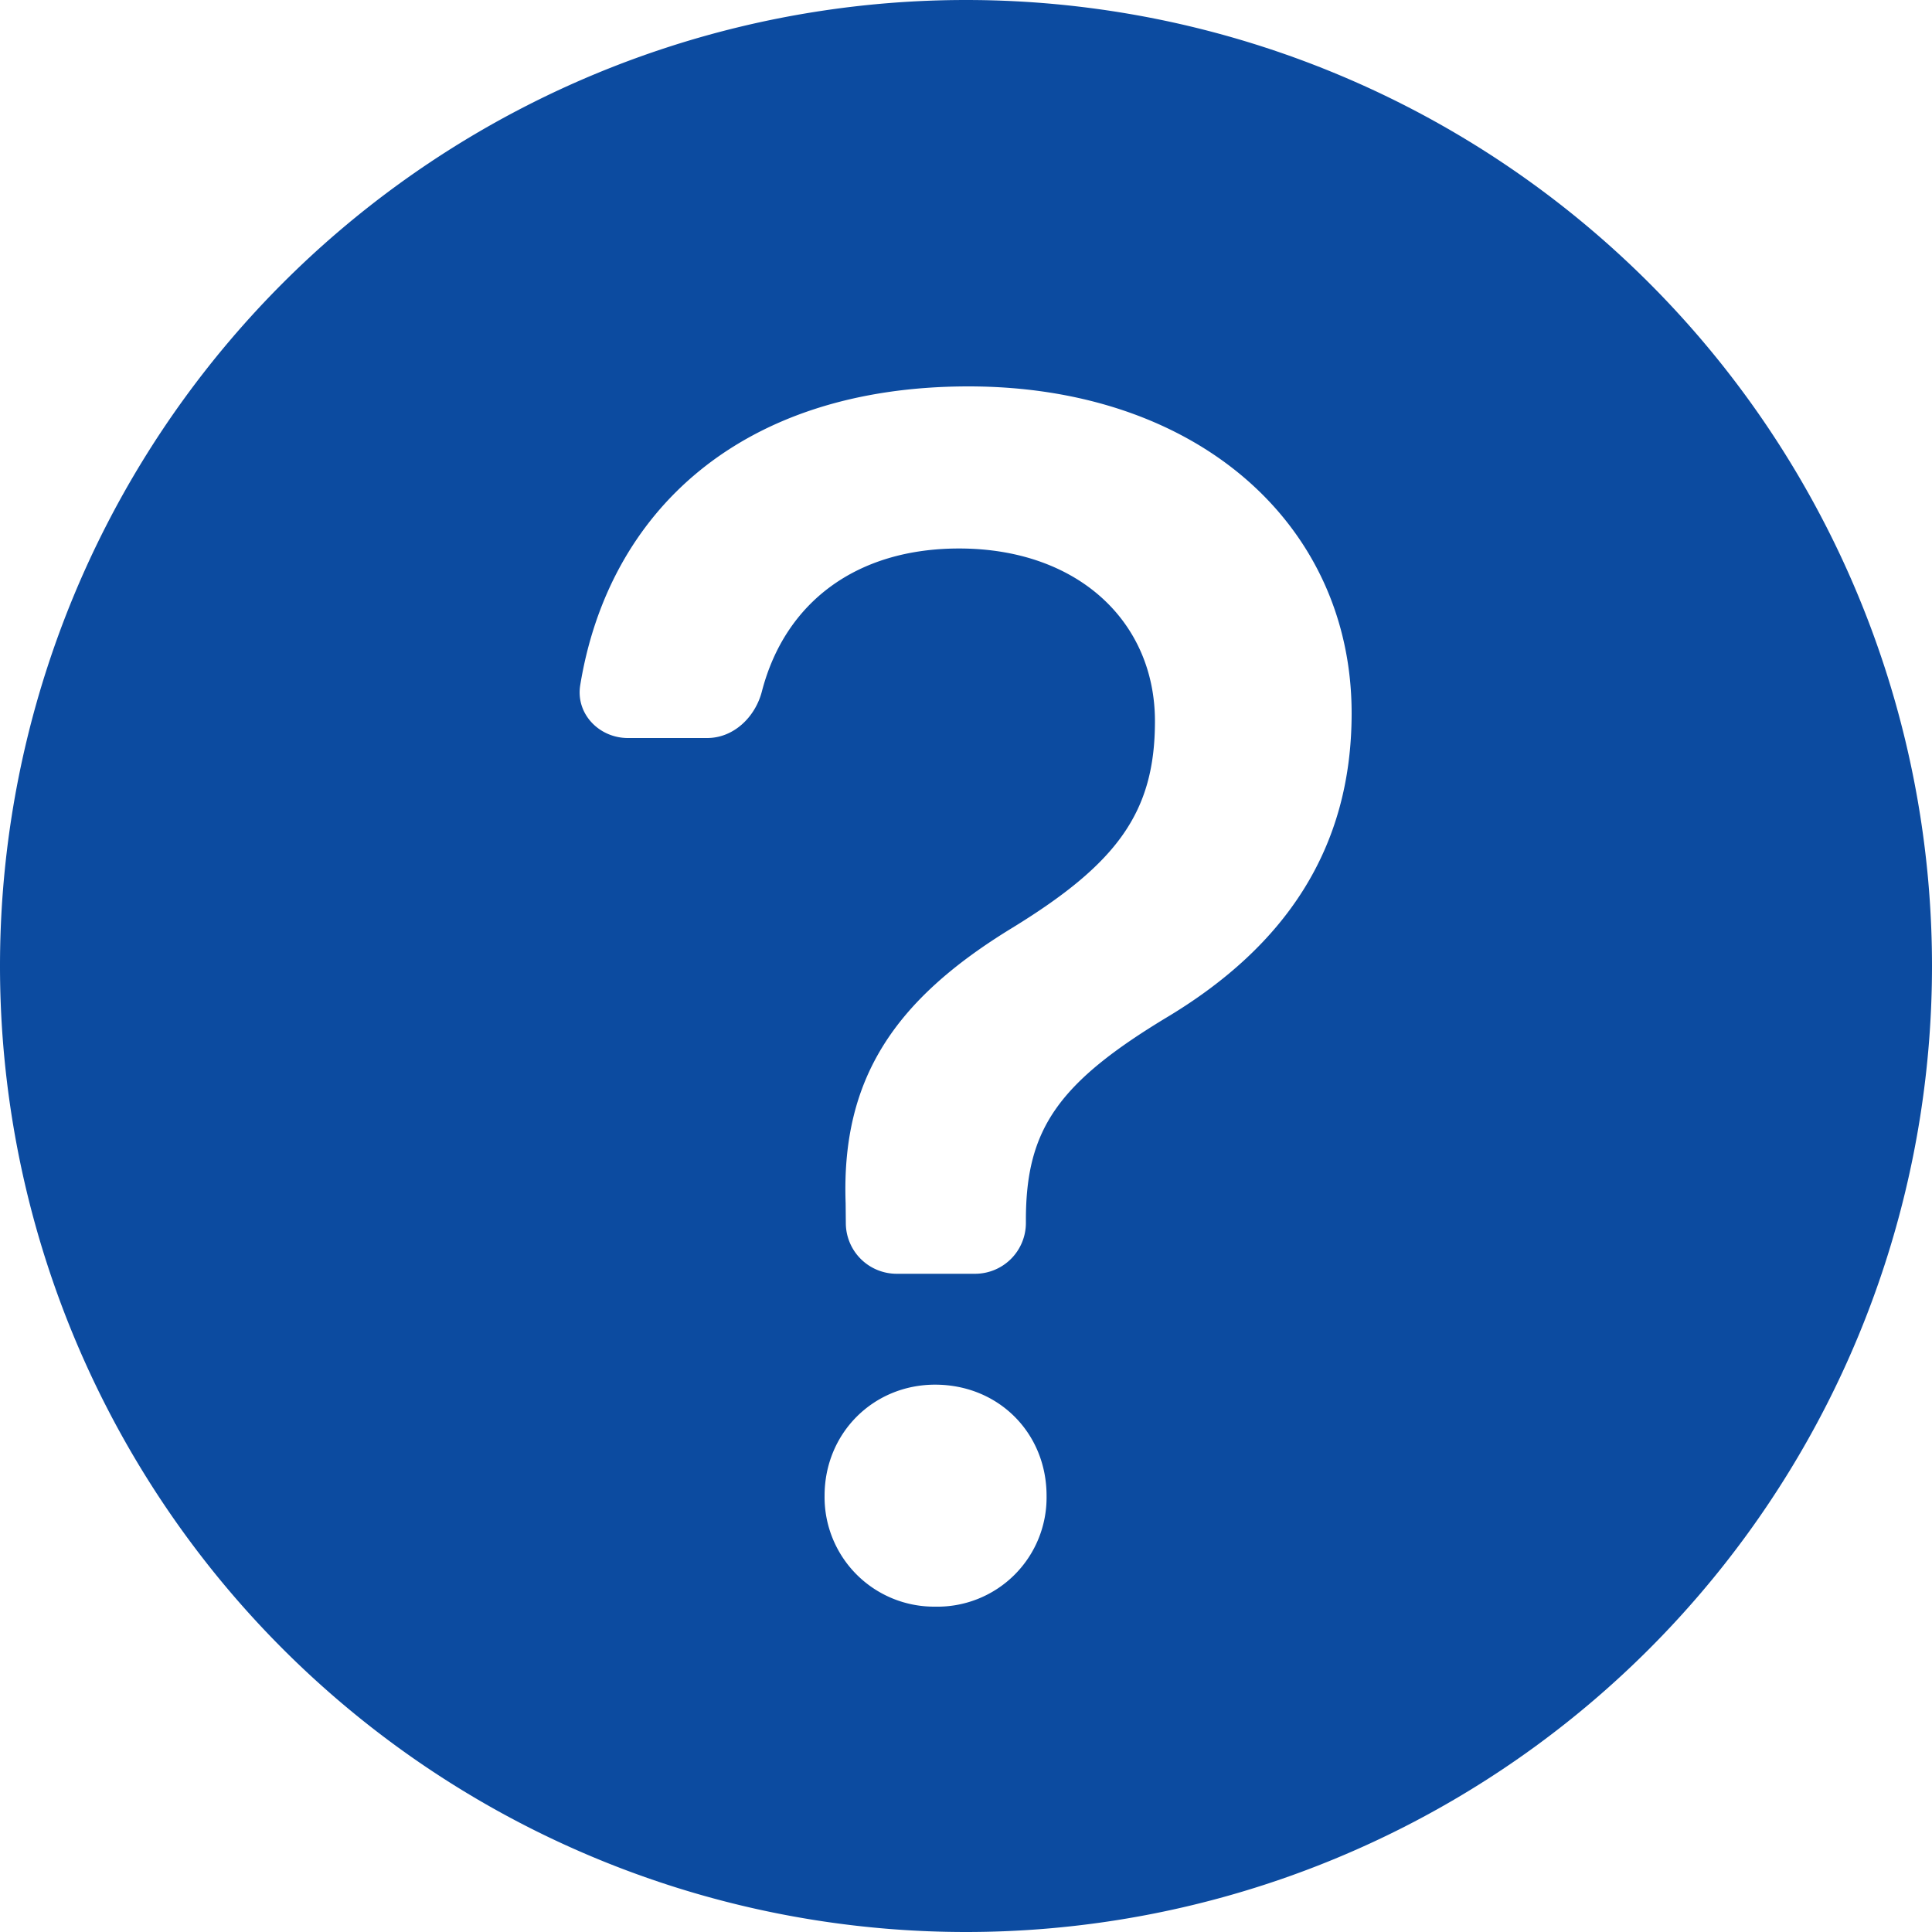<svg xmlns="http://www.w3.org/2000/svg" fill="none" viewBox="0 0 10 10">
  <path fill="#0C4BA0" fill-rule="evenodd" d="M5 10A5 5 0 1 0 5 0a5 5 0 0 0 0 10ZM3.003 3.548c-.023.147.098.272.247.272h.41c.138 0 .25-.109.284-.243.12-.46.489-.738 1.02-.738.615 0 1.014.379 1.014.894 0 .47-.194.735-.736 1.068-.614.374-.888.784-.865 1.427l.001.105a.263.263 0 0 0 .263.26h.406a.263.263 0 0 0 .263-.262v-.016c0-.47.165-.711.744-1.058.592-.36.942-.858.942-1.565C6.996 2.716 6.198 2 5.013 2c-1.183 0-1.865.653-2.01 1.548Zm2.414 4.194a.565.565 0 0 1-.577.574.567.567 0 0 1-.572-.574c0-.325.253-.575.572-.575.328 0 .577.25.577.575Z" clip-rule="evenodd"/>
</svg>
